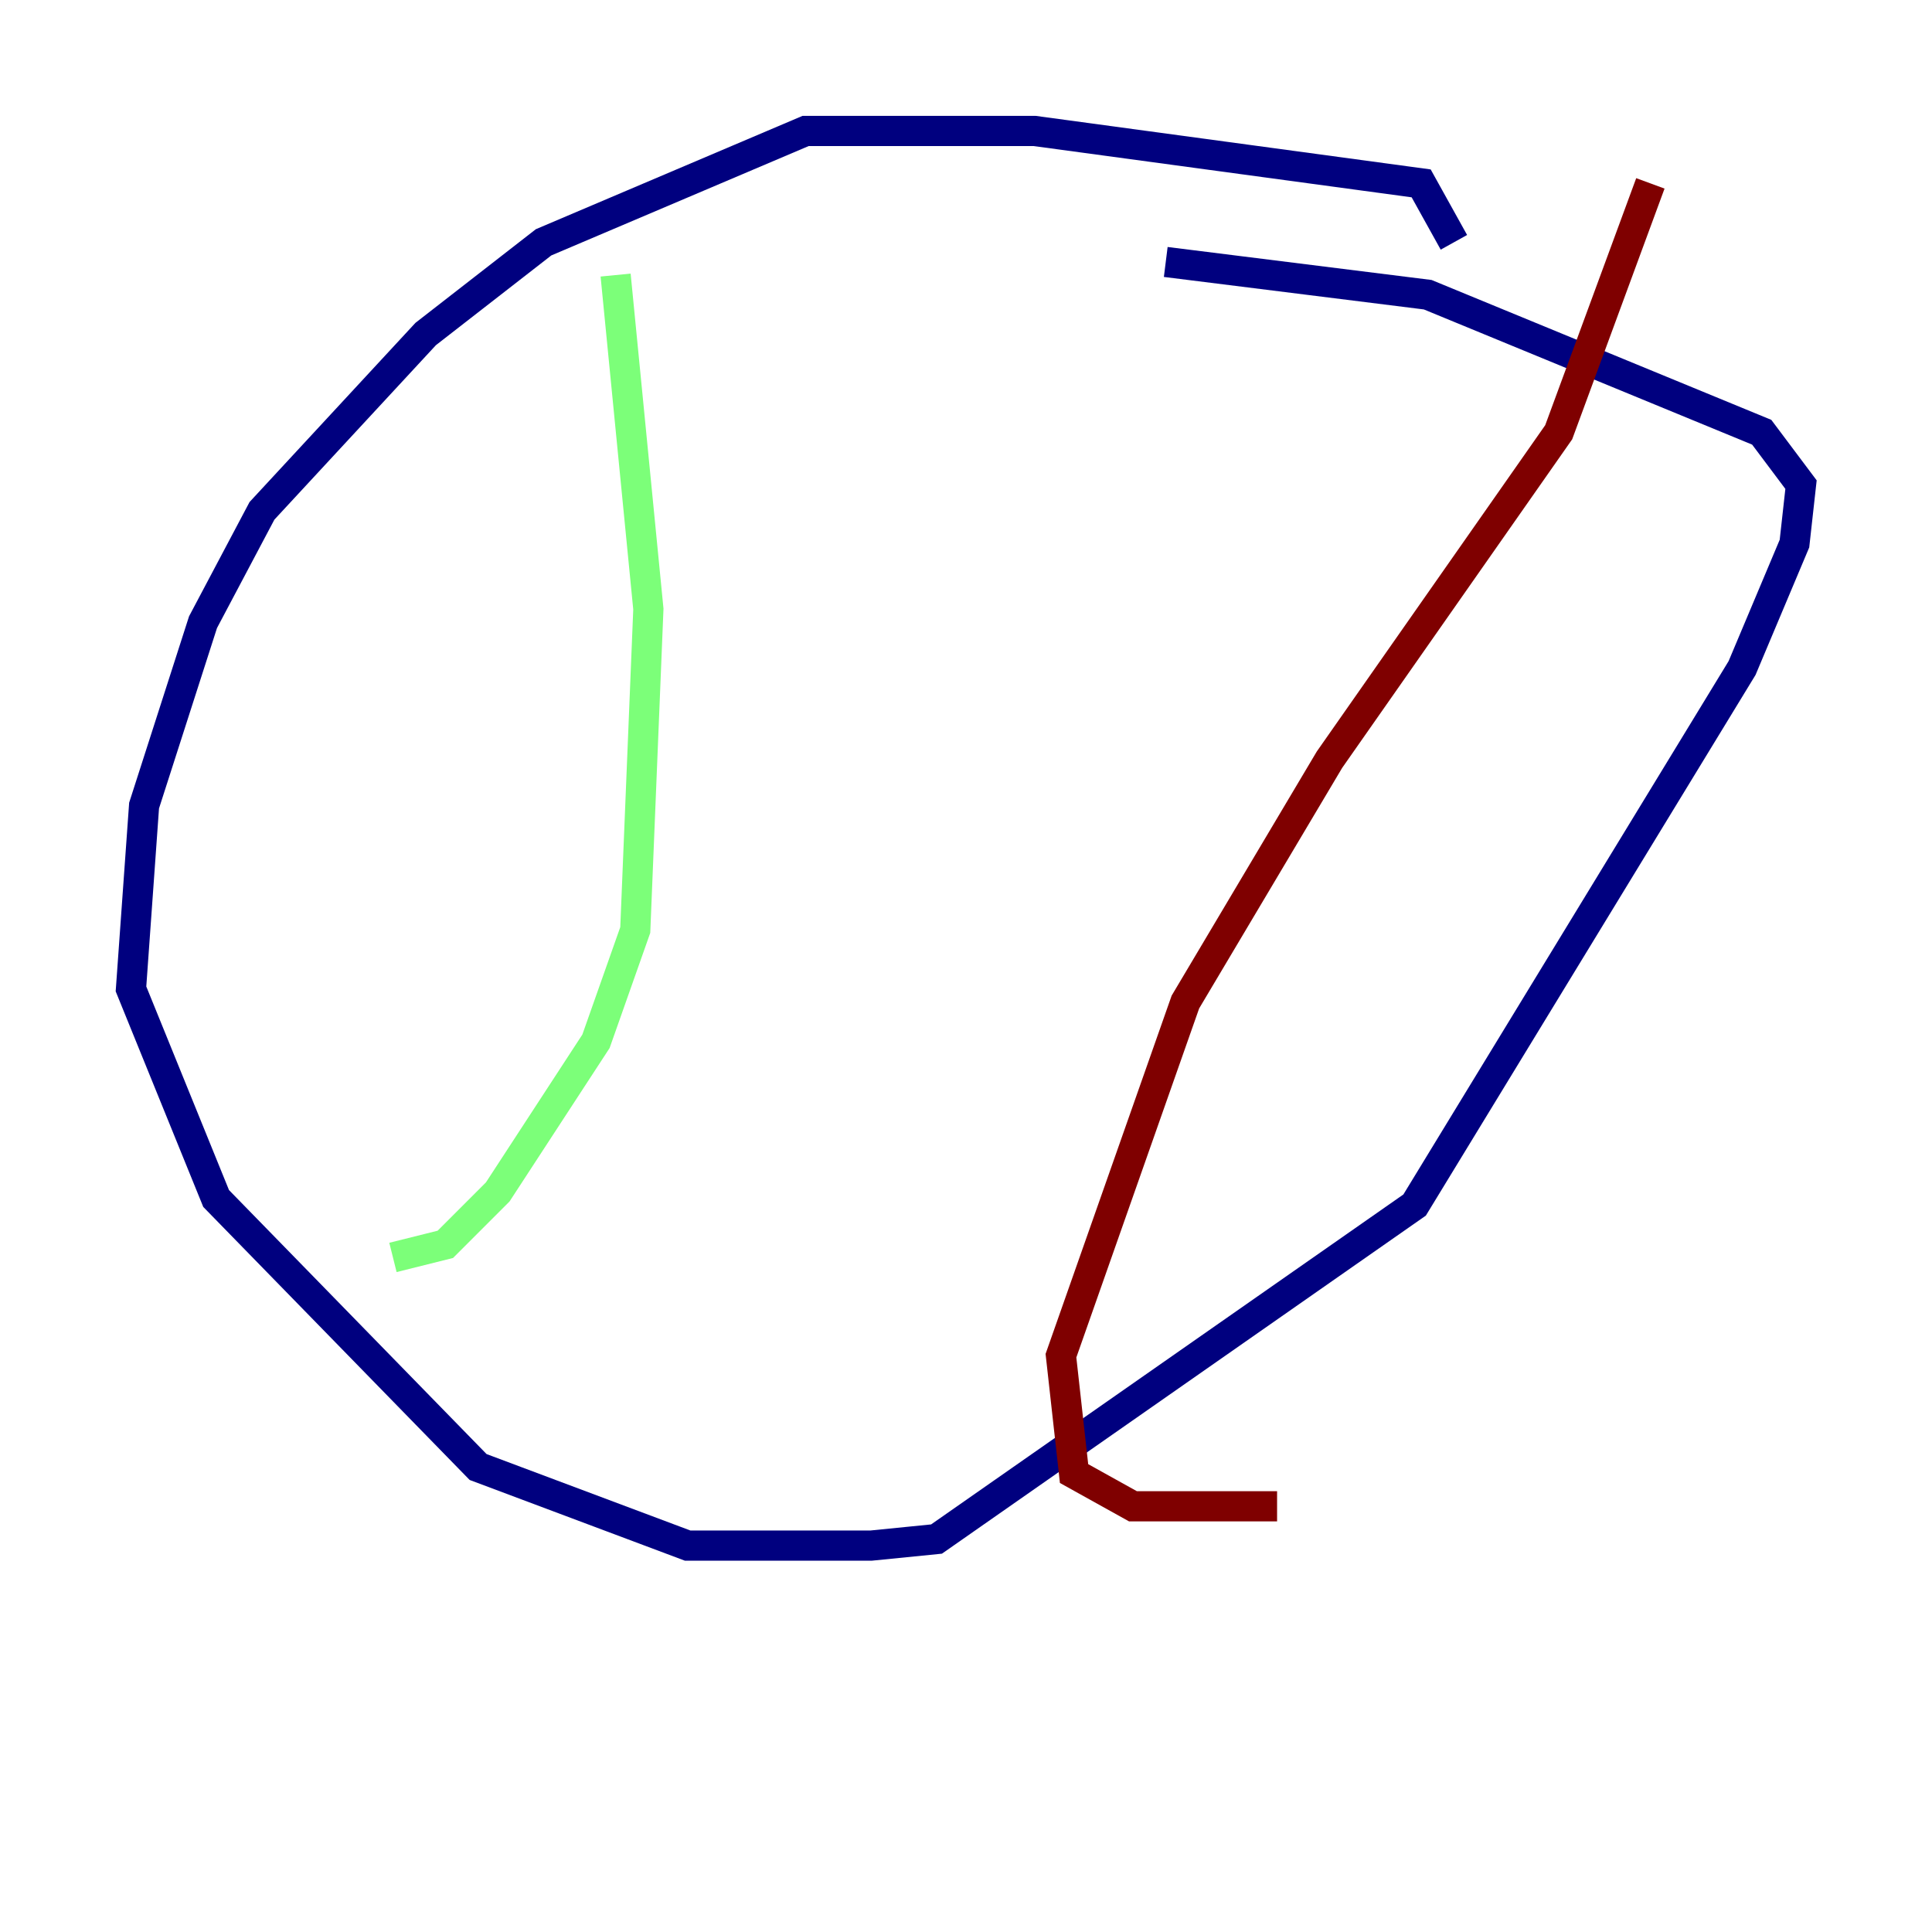 <?xml version="1.0" encoding="utf-8" ?>
<svg baseProfile="tiny" height="128" version="1.2" viewBox="0,0,128,128" width="128" xmlns="http://www.w3.org/2000/svg" xmlns:ev="http://www.w3.org/2001/xml-events" xmlns:xlink="http://www.w3.org/1999/xlink"><defs /><polyline fill="none" points="96.325,16.054 94.156,12.149 68.556,8.678 53.37,8.678 36.014,16.054 28.203,22.129 17.356,33.844 13.451,41.22 9.546,53.37 8.678,65.519 14.319,79.403 31.675,97.193 45.559,102.4 57.709,102.4 62.047,101.966 93.722,79.837 115.417,44.258 118.888,36.014 119.322,32.108 116.719,28.637 94.59,19.525 77.234,17.356" stroke="#00007f" stroke-width="2" /><polyline fill="none" points="40.786,18.224 42.956,40.352 42.088,61.614 39.485,68.99 32.976,78.969 29.505,82.441 26.034,83.308" stroke="#7cff79" stroke-width="2" /><polyline fill="none" points="109.342,12.149 103.268,28.637 88.081,50.332 78.536,66.386 70.291,89.817 71.159,97.627 75.064,99.797 84.61,99.797" stroke="#7f0000" stroke-width="2" /></svg>